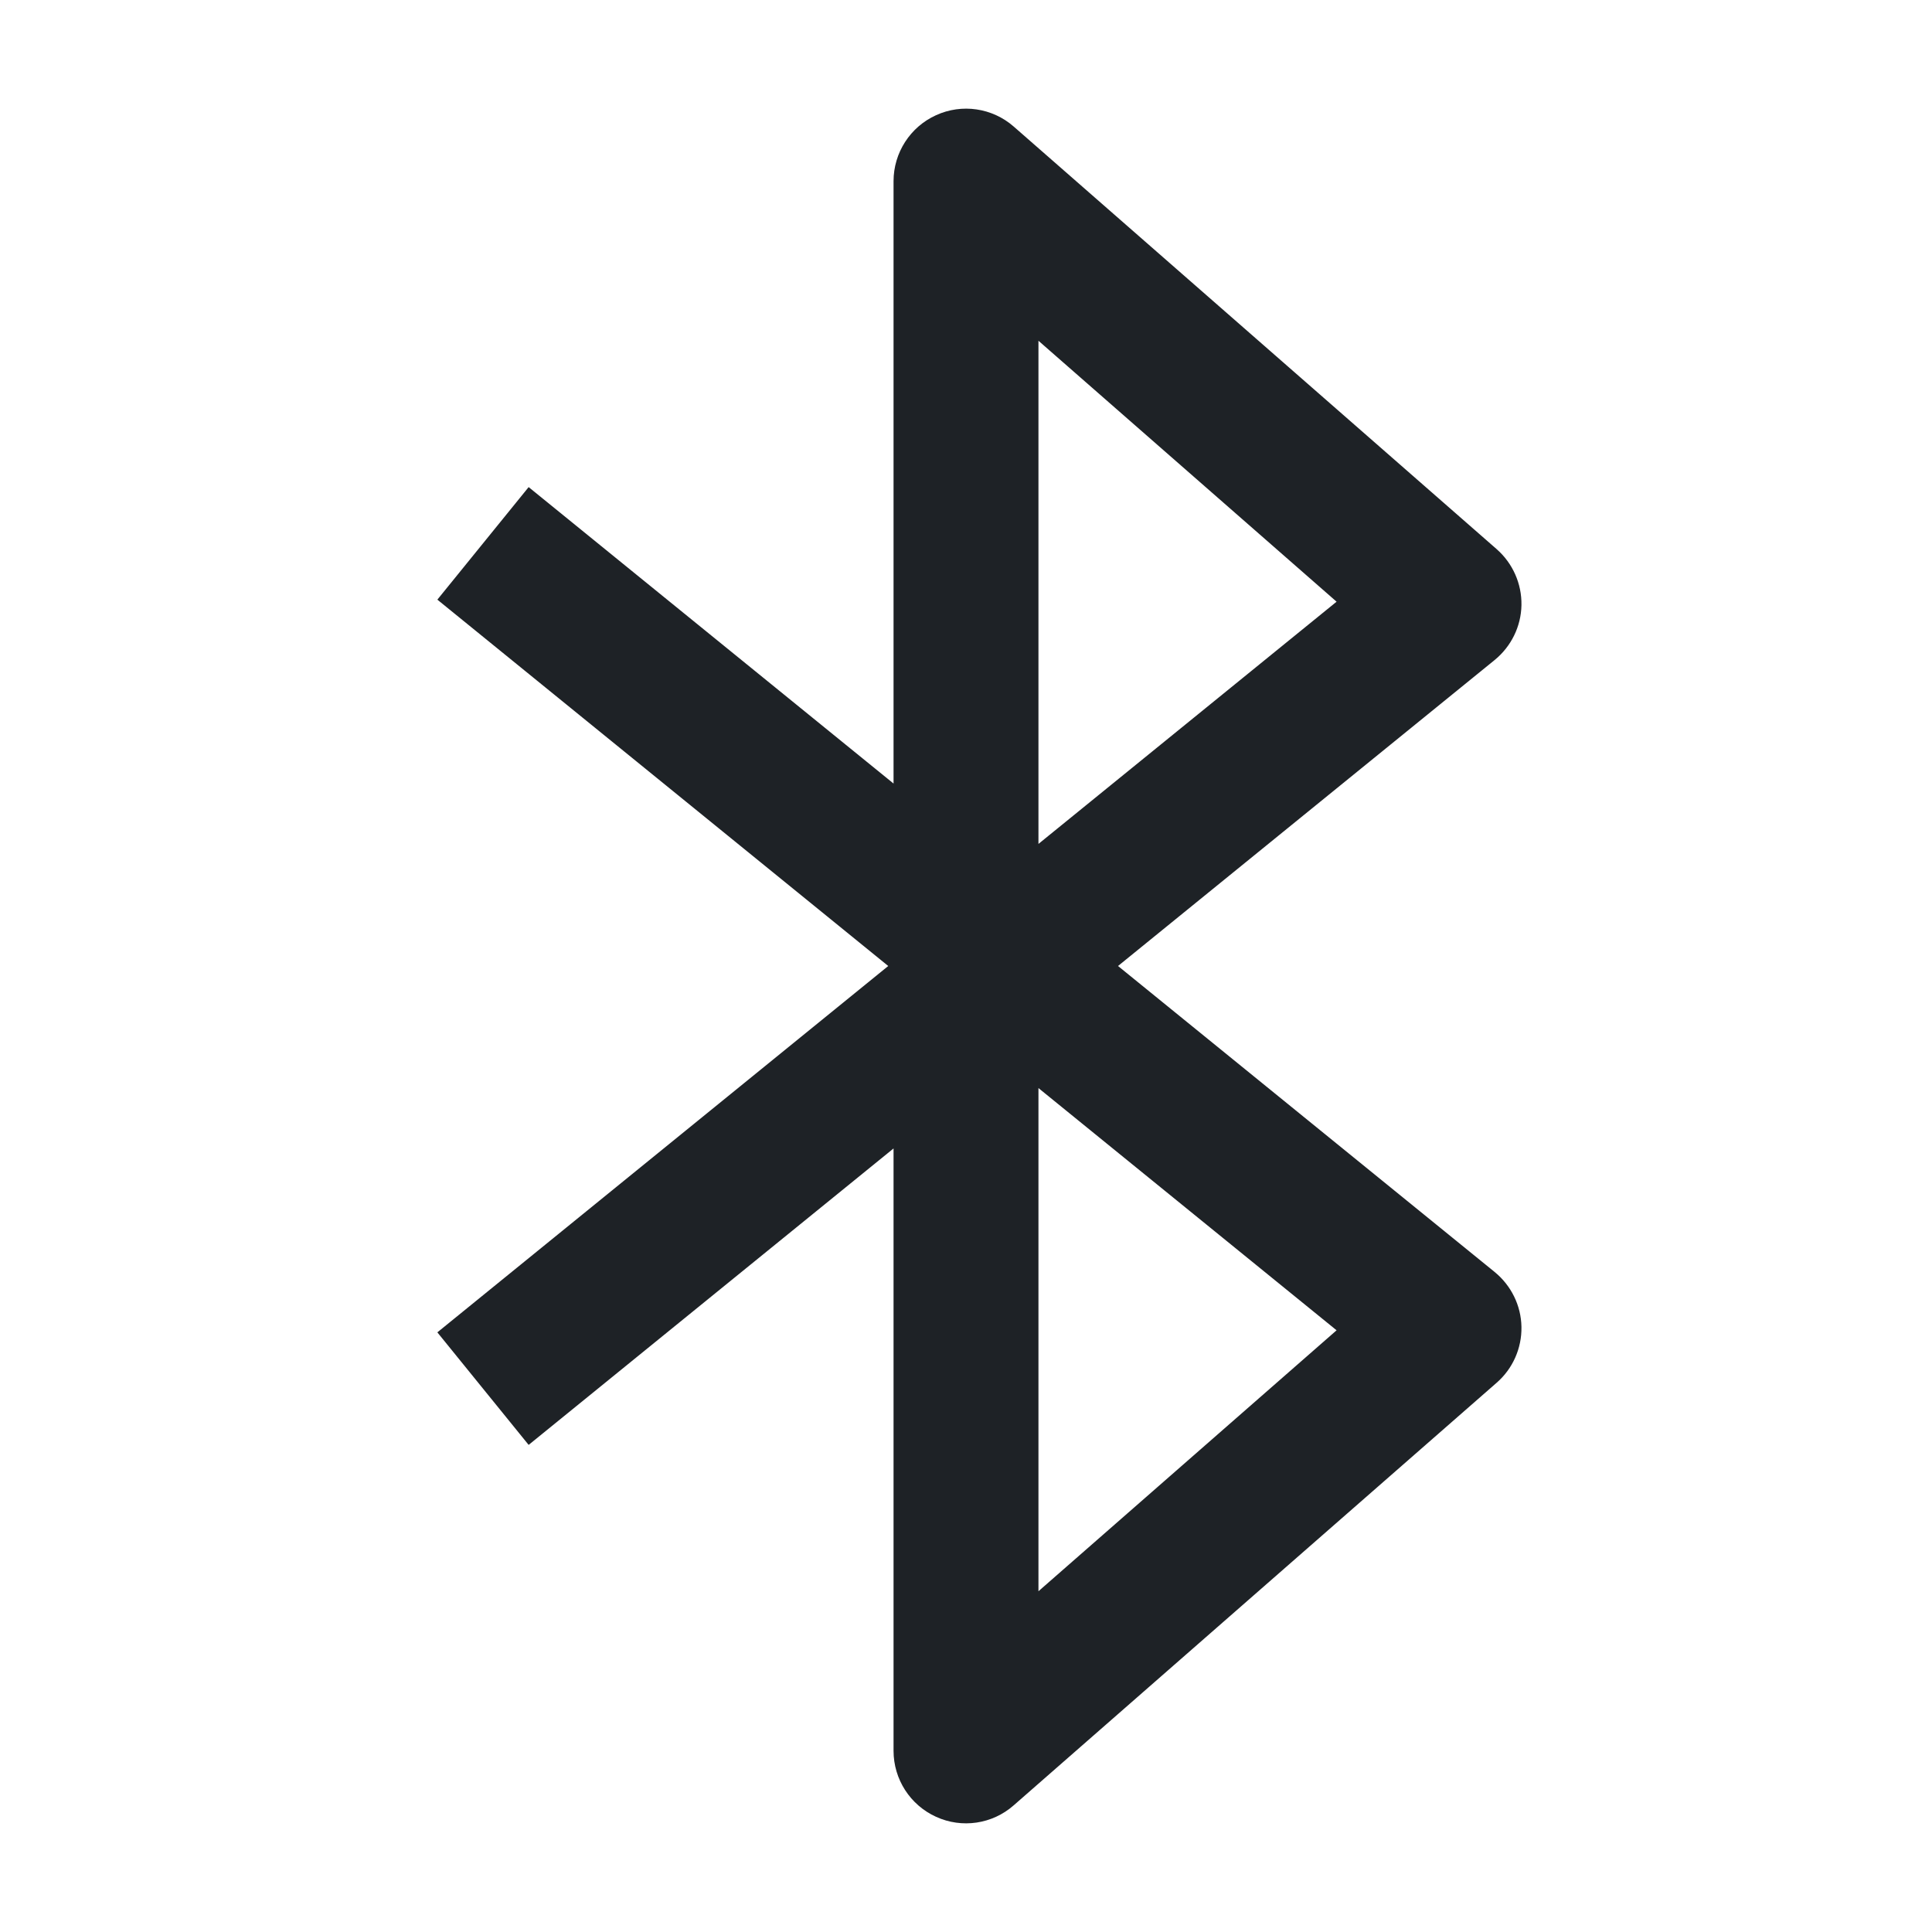 <svg width="16" height="16" viewBox="0 0 16 16" fill="none" xmlns="http://www.w3.org/2000/svg">
<path d="M7.752 0.954C7.966 0.856 8.218 0.893 8.395 1.048L12.395 4.548C12.528 4.665 12.603 4.834 12.6 5.011C12.597 5.188 12.515 5.354 12.378 5.466L9.259 8L12.378 10.534C12.515 10.646 12.597 10.812 12.6 10.989C12.603 11.166 12.528 11.335 12.395 11.451L8.395 14.951C8.218 15.107 7.966 15.144 7.752 15.046C7.538 14.949 7.4 14.735 7.4 14.5V9.511L4.378 11.966L3.622 11.034L7.356 8L3.622 4.966L4.378 4.034L7.4 6.489V1.5C7.4 1.265 7.538 1.051 7.752 0.954ZM8.6 9.011V13.178L11.069 11.017L8.6 9.011ZM8.6 6.989L11.069 4.983L8.6 2.822V6.989Z" fill="#1E2226"/>
</svg>
